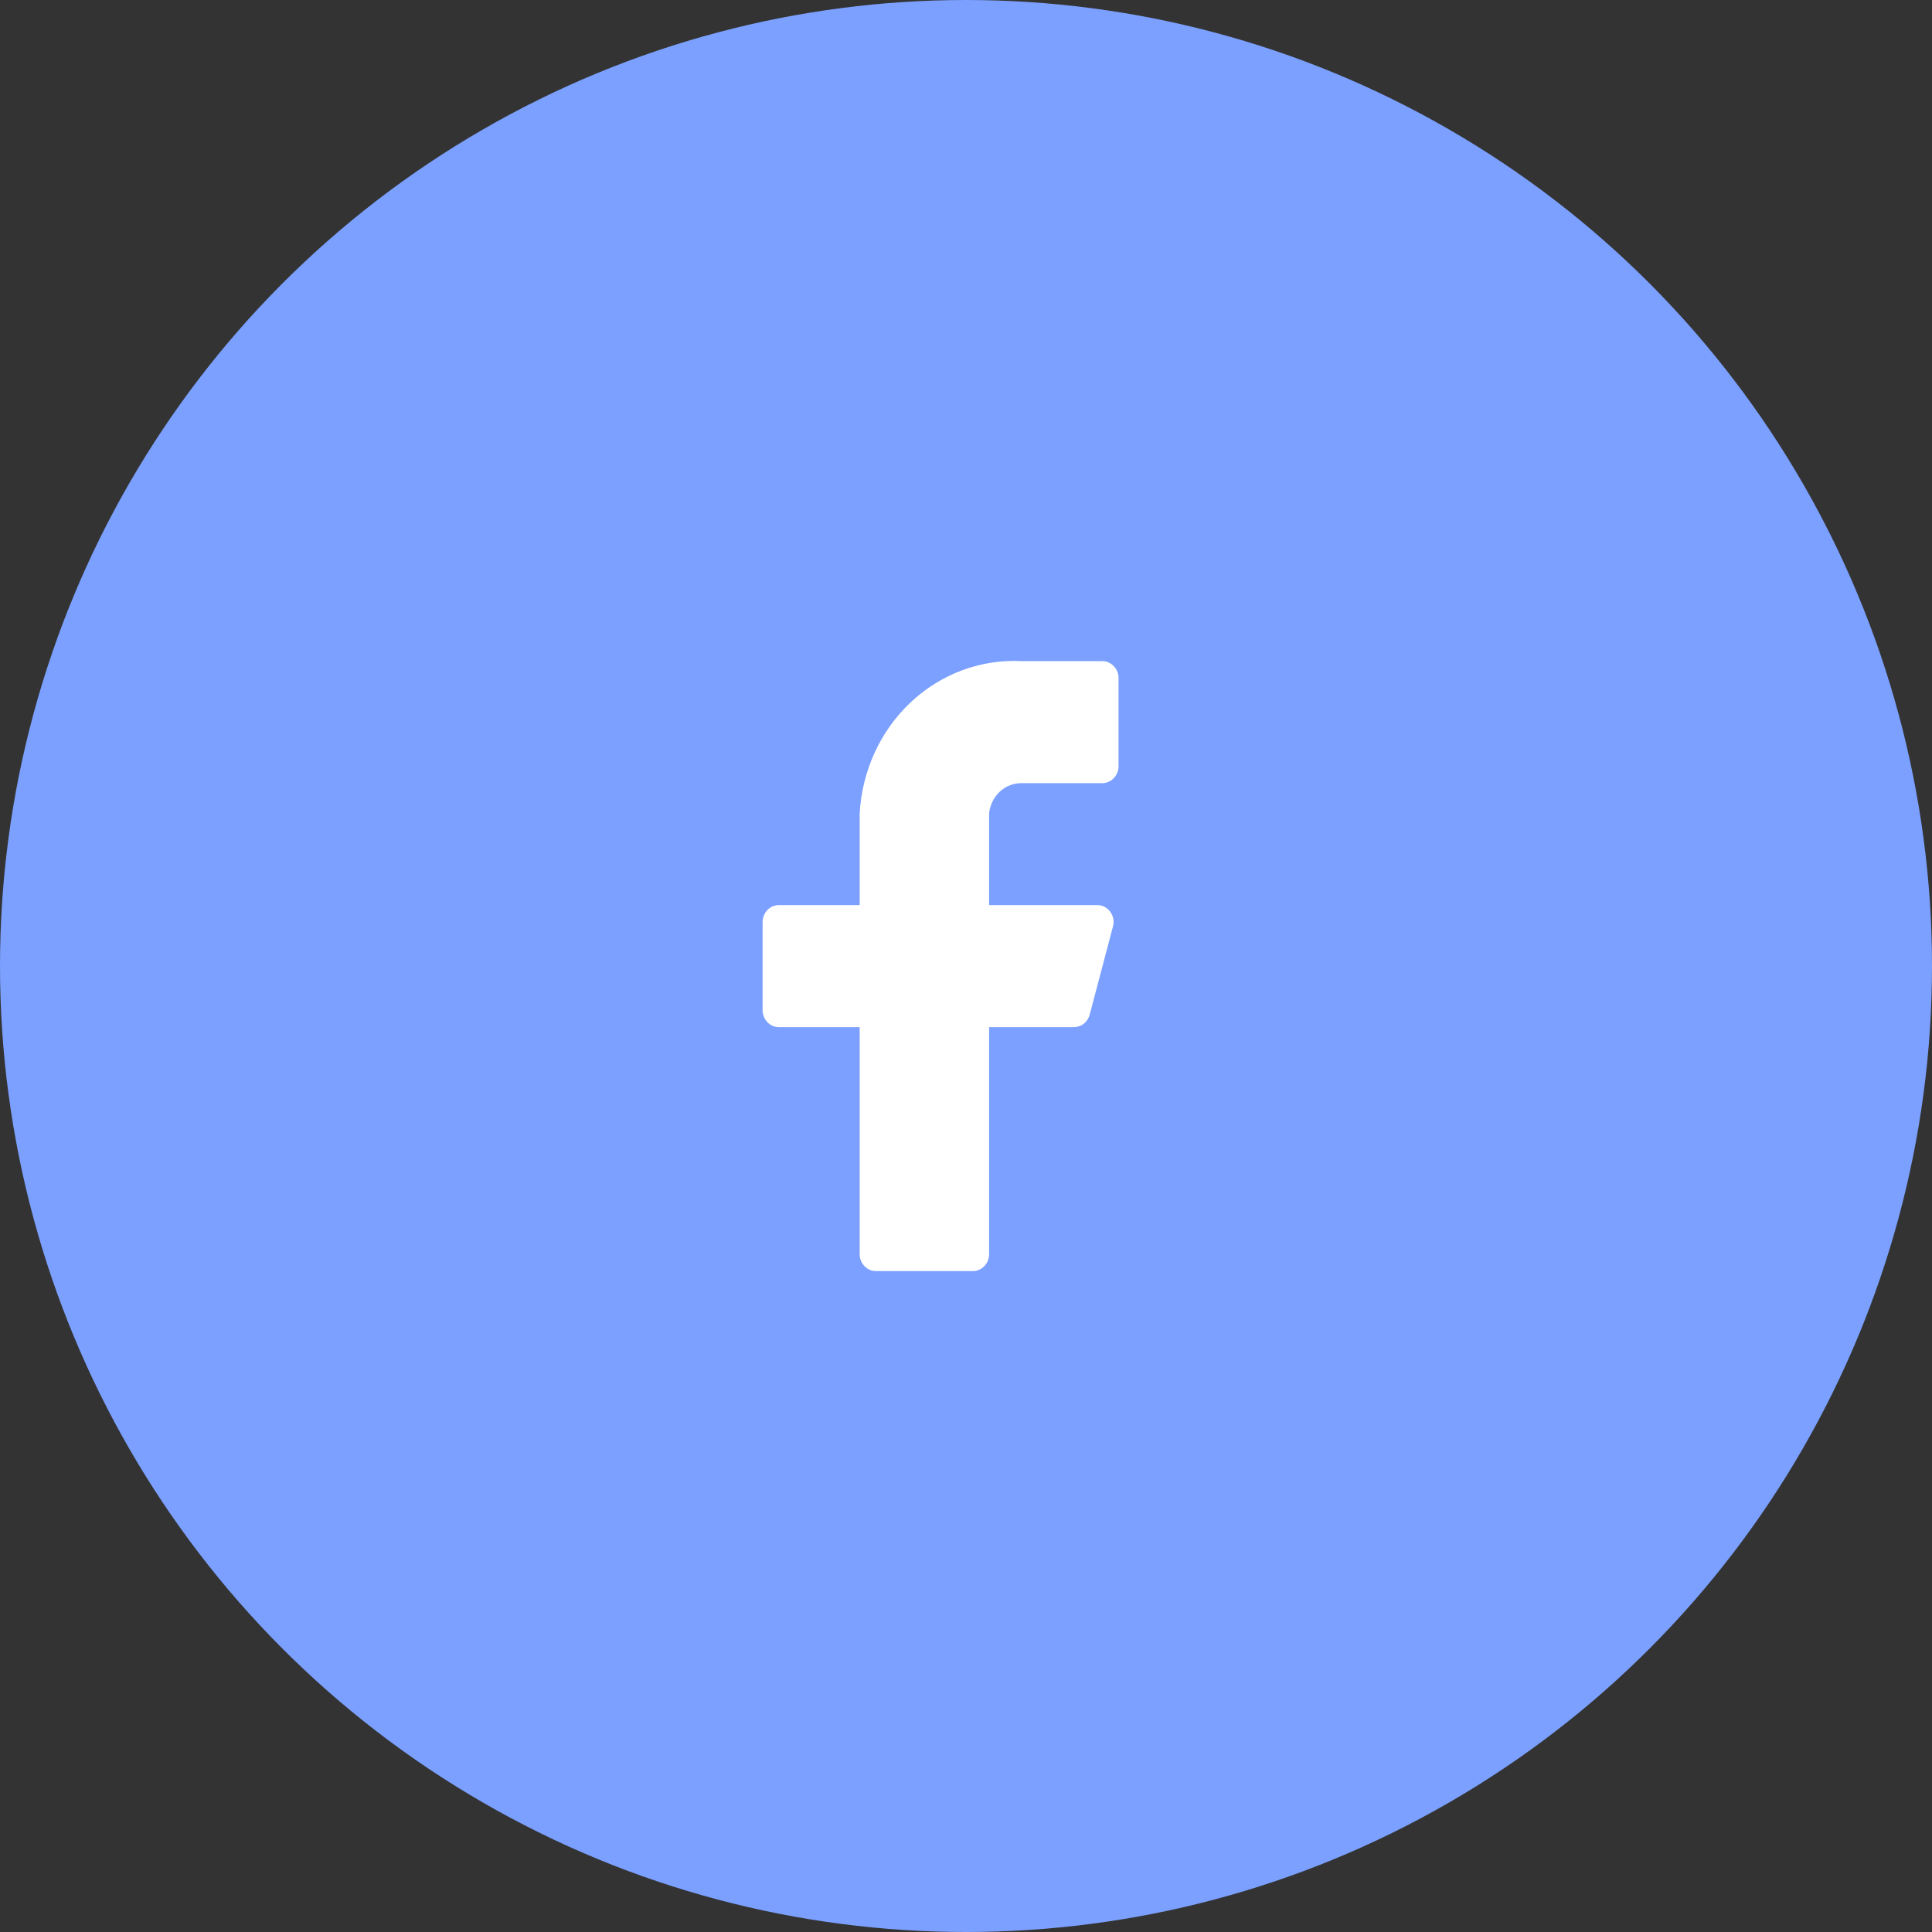 <svg width="25" height="25" viewBox="0 0 25 25" fill="none" xmlns="http://www.w3.org/2000/svg">
<rect x="0" y="0" width="25" height="25" fill="#333333" stroke="none"/>
<circle cx="12.5" cy="12.5" r="12.5" fill="#7BA0FF"/>
<path d="M14.474 8.775C14.474 8.716 14.452 8.661 14.412 8.62C14.373 8.578 14.32 8.555 14.264 8.555H13.218C12.691 8.528 12.175 8.72 11.782 9.09C11.39 9.459 11.154 9.977 11.124 10.528V11.712H10.078C10.022 11.712 9.969 11.735 9.93 11.776C9.89 11.818 9.868 11.873 9.868 11.931V13.071C9.868 13.13 9.89 13.185 9.93 13.226C9.969 13.268 10.022 13.291 10.078 13.291H11.124V16.228C11.124 16.286 11.146 16.342 11.186 16.383C11.225 16.424 11.278 16.448 11.334 16.448H12.59C12.645 16.448 12.698 16.424 12.738 16.383C12.777 16.342 12.799 16.286 12.799 16.228V13.291H13.896C13.943 13.291 13.988 13.276 14.025 13.246C14.062 13.217 14.089 13.175 14.101 13.128L14.402 11.988C14.411 11.956 14.412 11.922 14.406 11.889C14.4 11.856 14.386 11.825 14.367 11.799C14.348 11.772 14.322 11.75 14.294 11.735C14.265 11.72 14.234 11.712 14.201 11.712H12.799V10.528C12.809 10.42 12.858 10.319 12.935 10.246C13.013 10.173 13.114 10.133 13.218 10.134H14.264C14.32 10.134 14.373 10.111 14.412 10.069C14.452 10.028 14.474 9.973 14.474 9.915V8.775Z" fill="white"/>
</svg>
